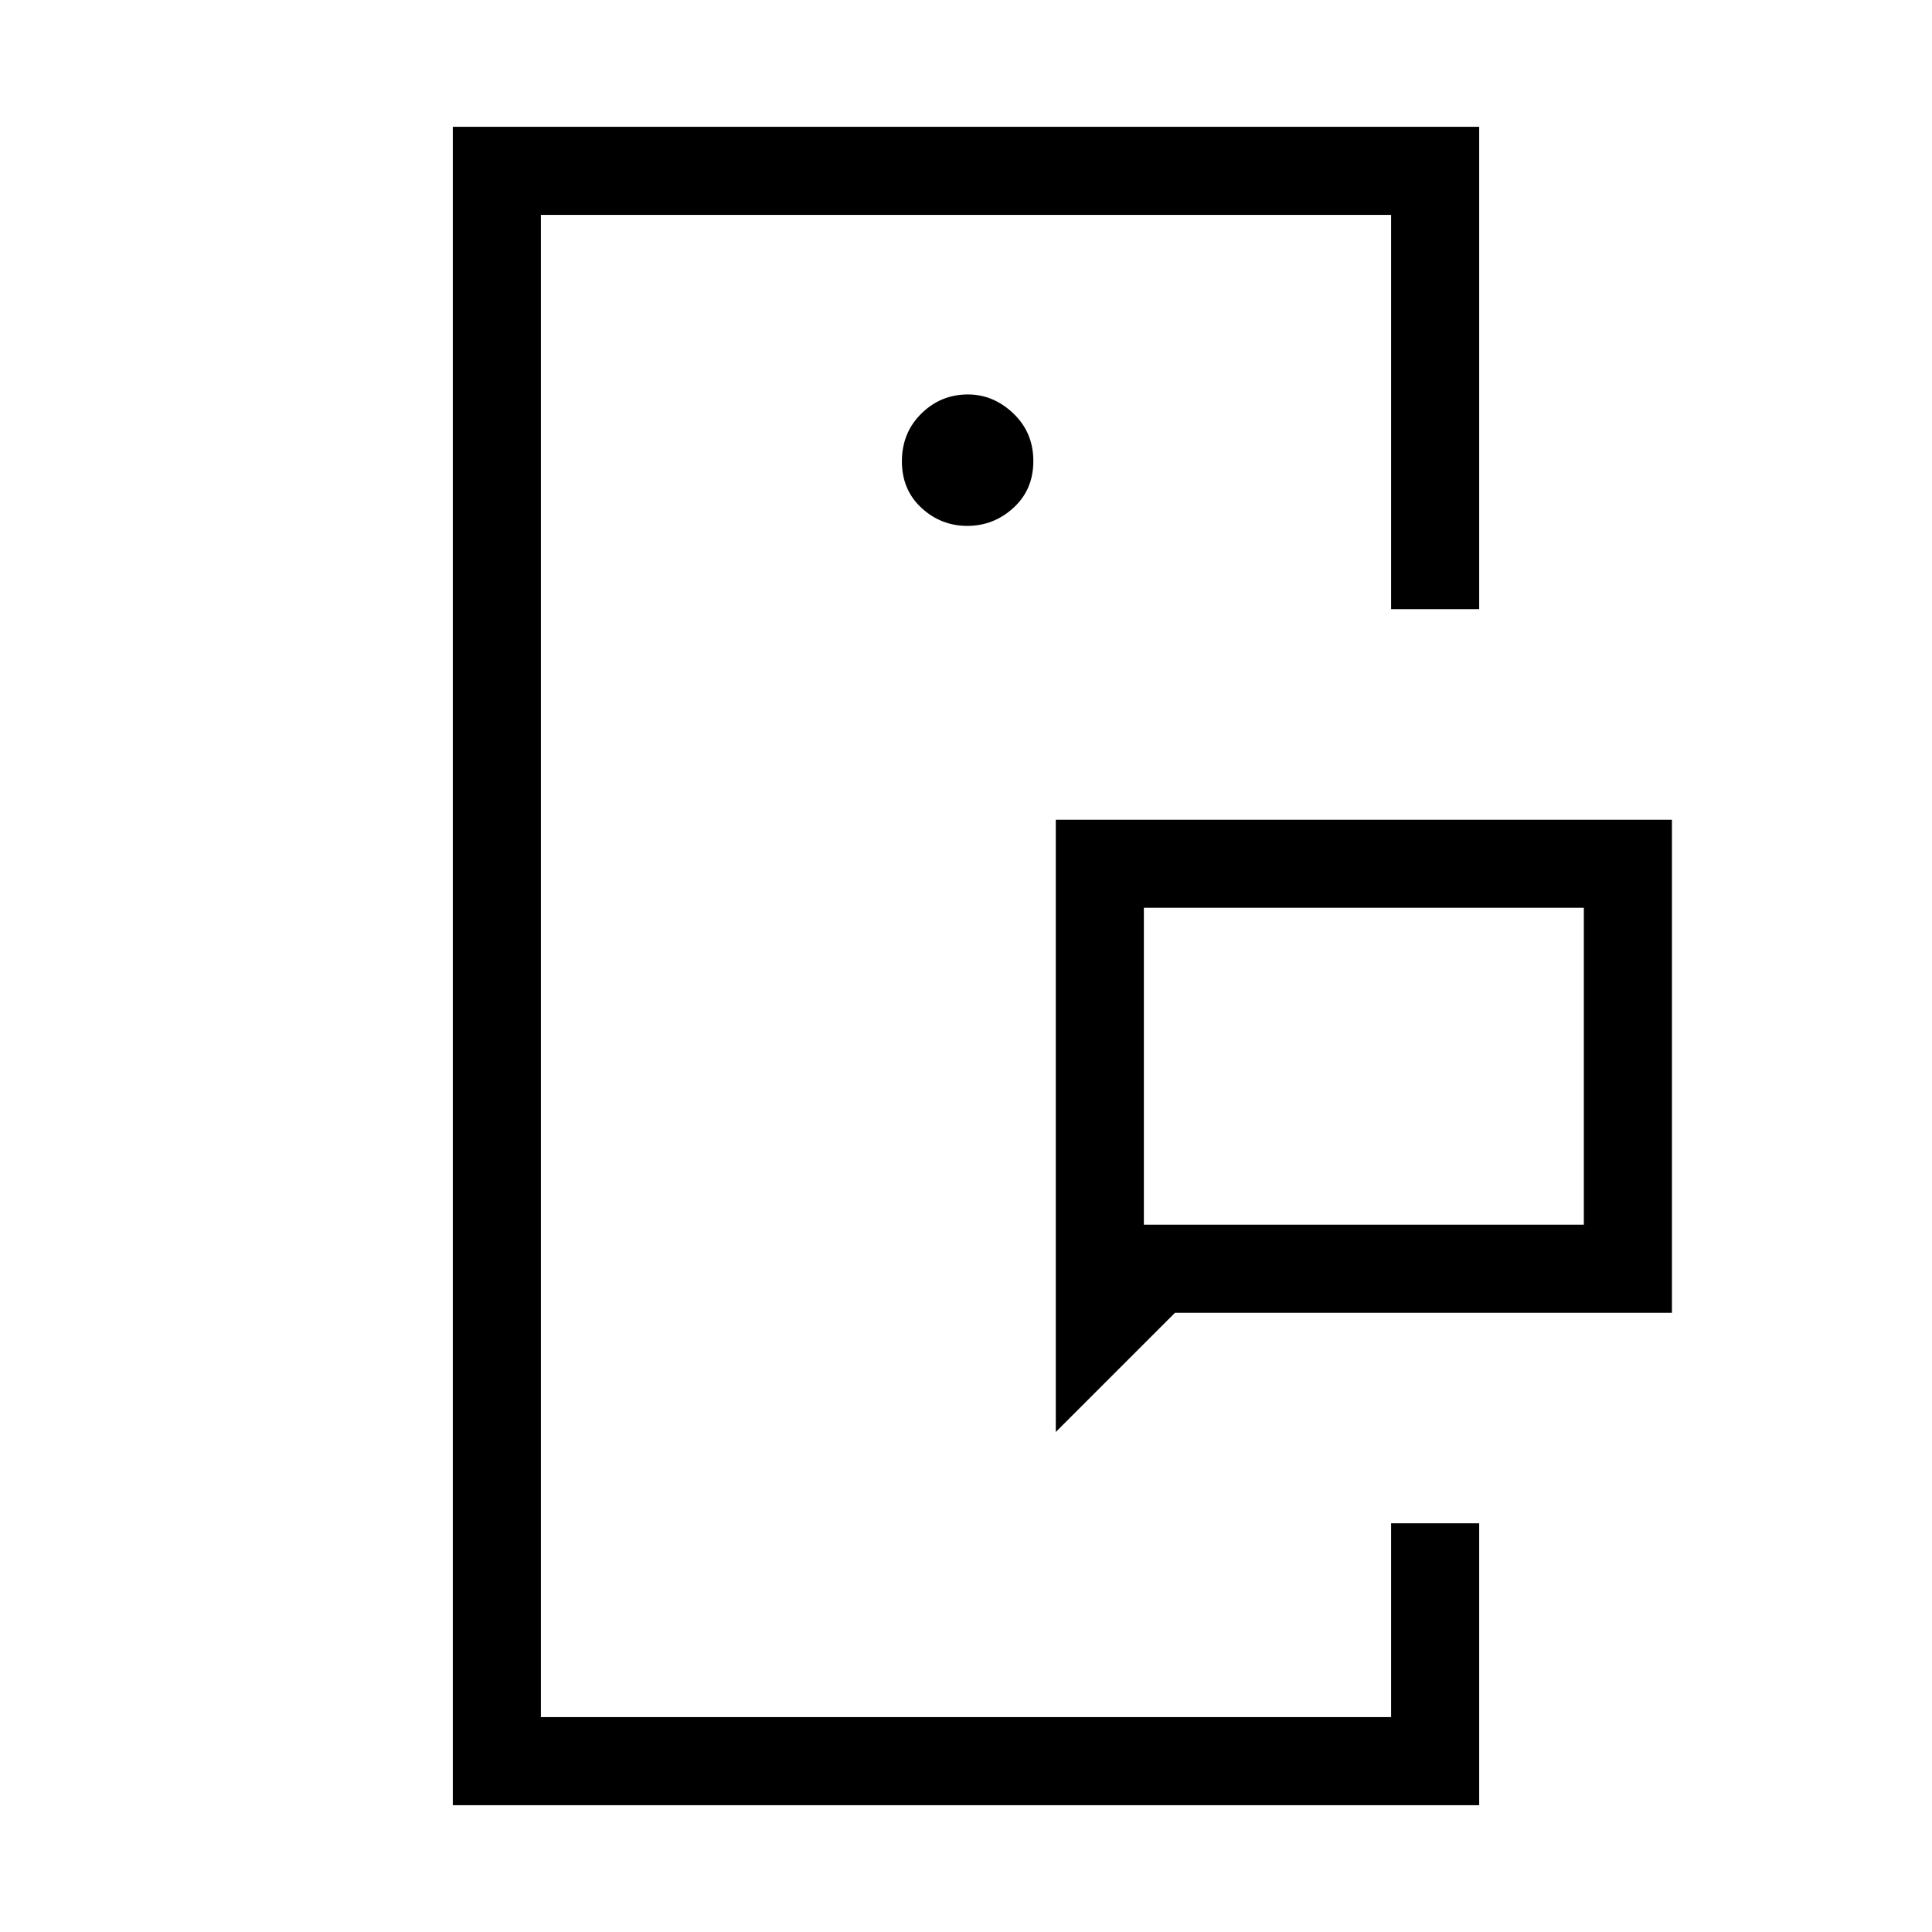 <svg xmlns="http://www.w3.org/2000/svg" height="48" viewBox="0 -960 960 960" width="48"><path d="M268.77-106.77v-746.46 746.46Zm422.46 0v-114.77 114.77ZM568.38-351.46H787v-157.46H568.38v157.46Zm-43.76 103v-304.23h306.15v245H583.85l-59.23 59.23ZM225-63v-834h510v239.69h-43.77v-195.92H268.77v746.46h422.46v-96.31H735V-63H225Zm255.66-635.69q13.11 0 22.96-9.02 9.84-9.01 9.84-23.19 0-14.18-9.91-23.64T480.94-764q-13.49 0-23.14 9.52-9.65 9.51-9.65 23.69 0 14.17 9.7 23.14 9.7 8.96 22.81 8.96Zm87.72 347.23v-157.46 157.46Z"/></svg>